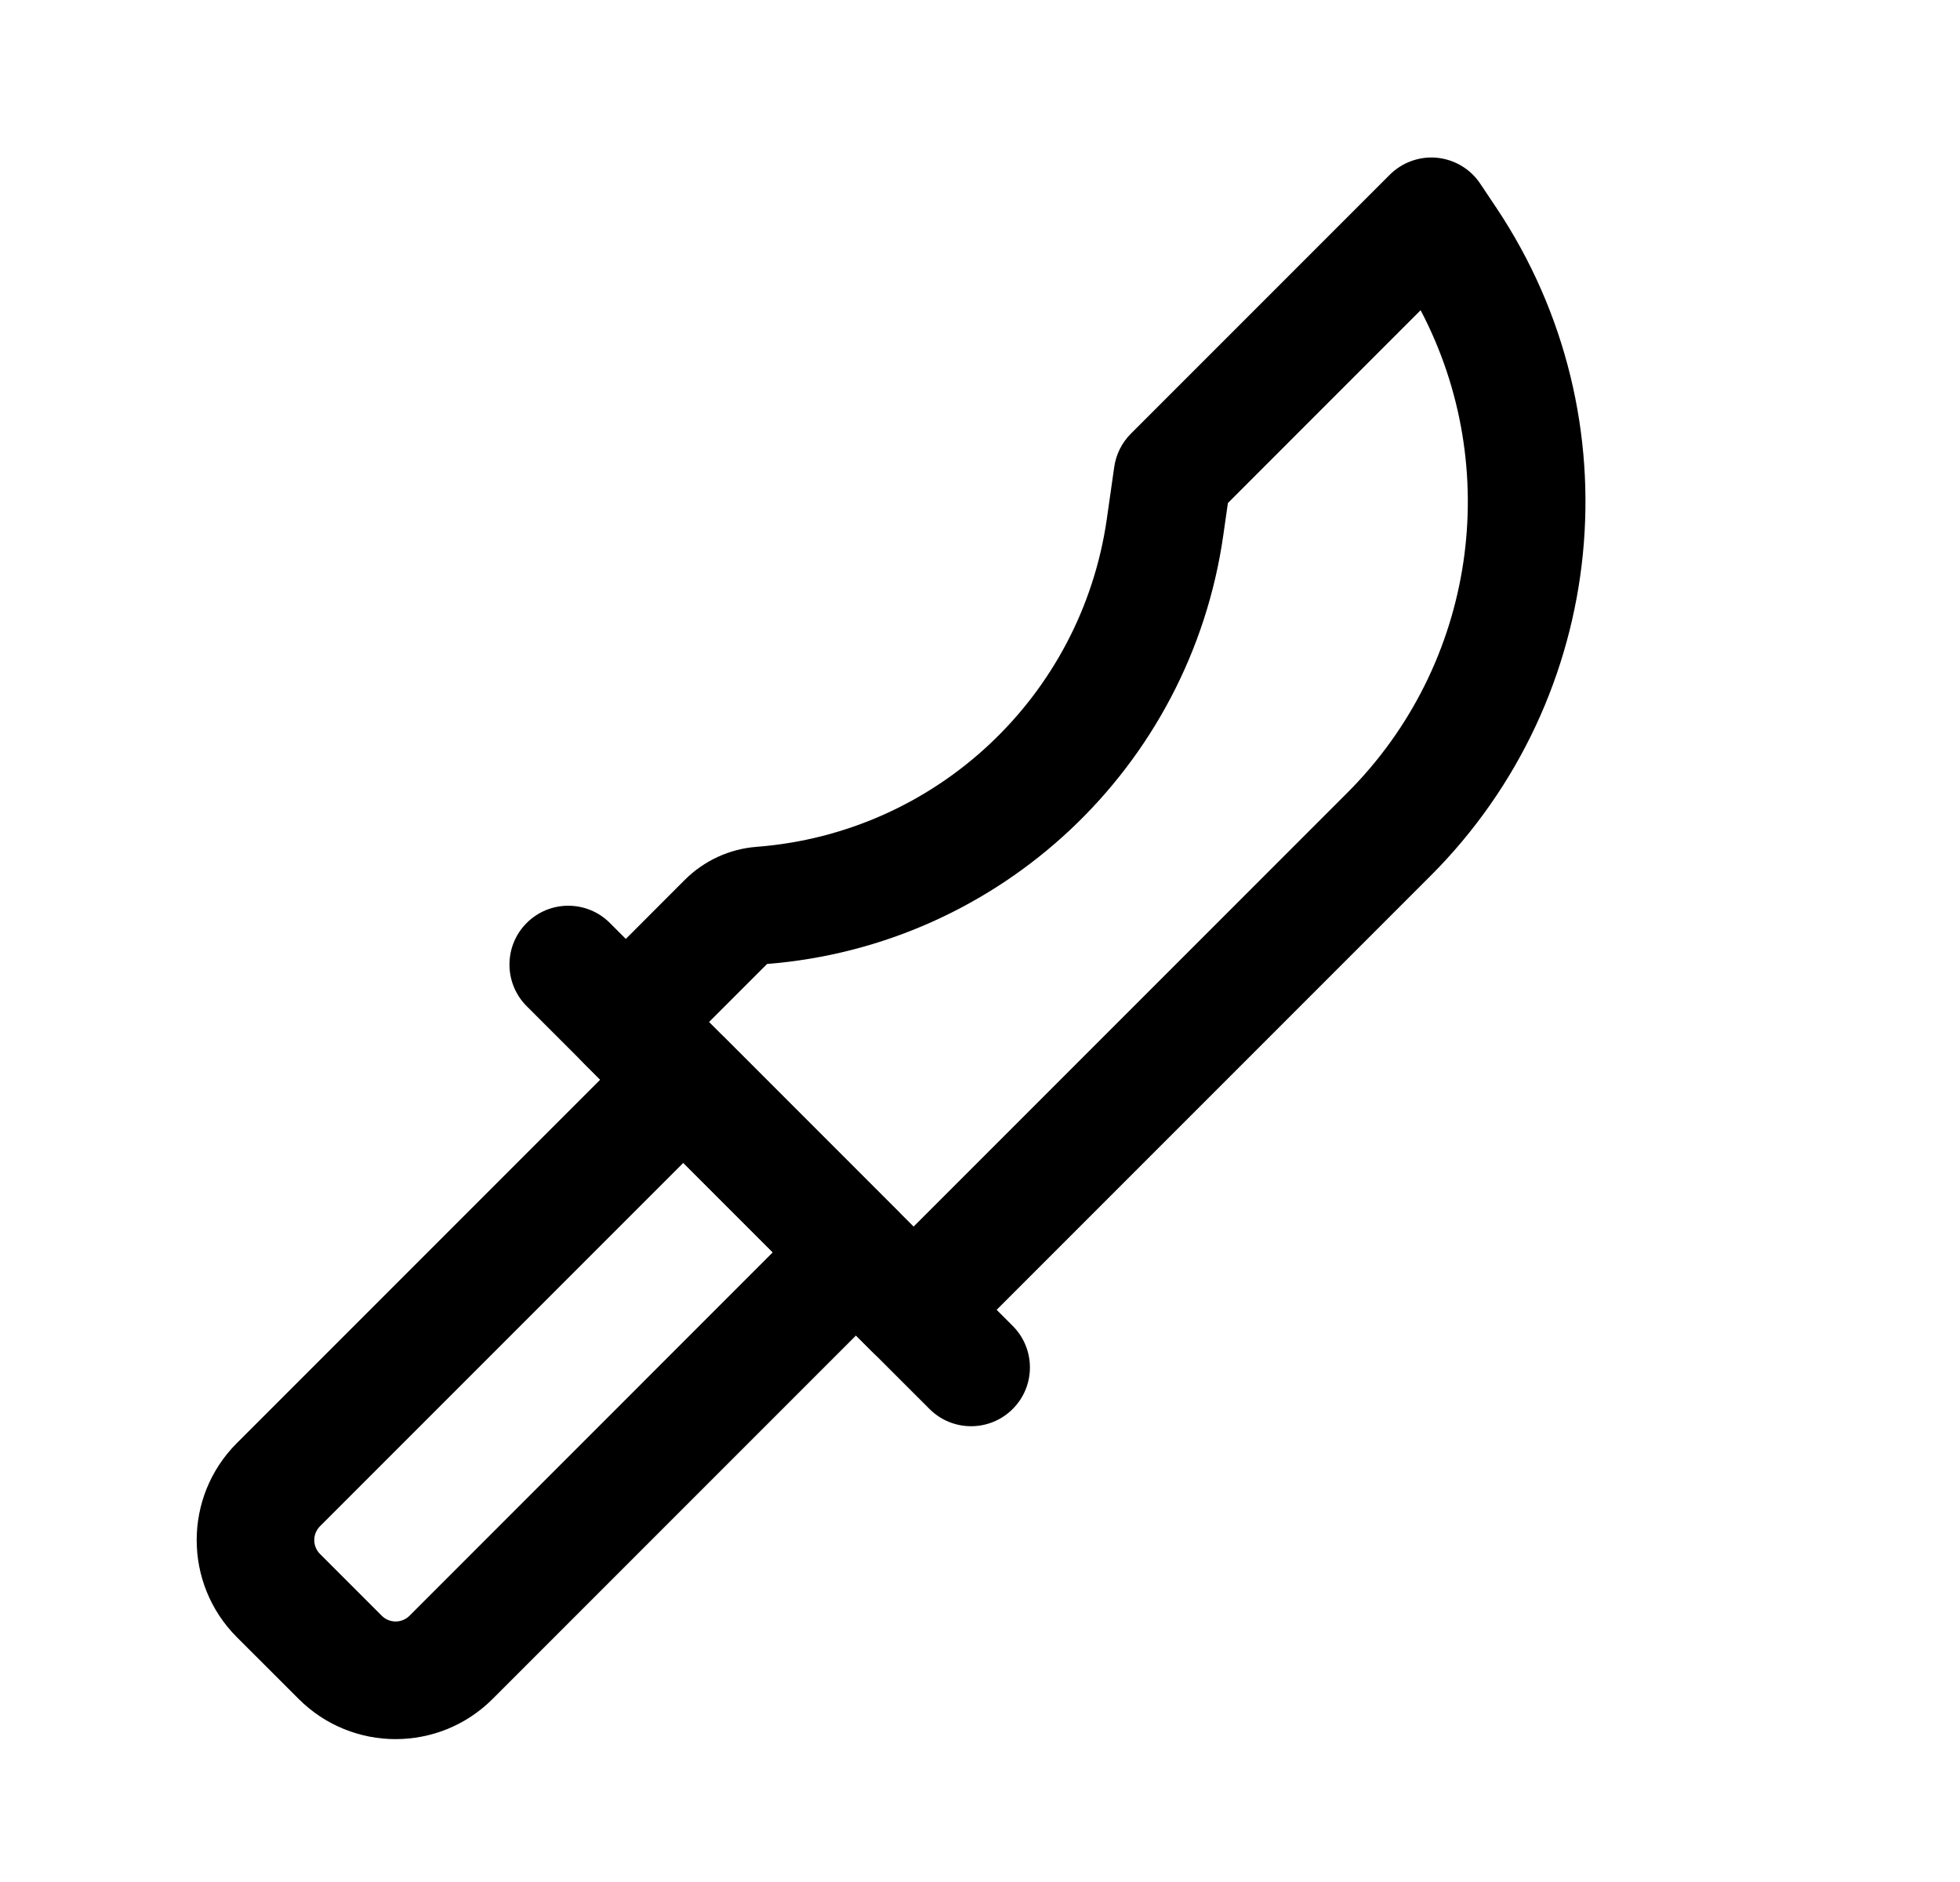 <svg width="25" height="24" viewBox="0 0 25 24" fill="none" xmlns="http://www.w3.org/2000/svg">
<path fill-rule="evenodd" clip-rule="evenodd" d="M8.186 13.238C8.479 12.945 8.954 12.945 9.247 13.238L11.448 15.44C11.741 15.733 11.741 16.208 11.448 16.501L6.284 21.665C5.6 22.349 4.492 22.349 3.809 21.665L3.021 20.878C2.338 20.194 2.338 19.086 3.021 18.403L8.186 13.238ZM8.716 14.829L4.082 19.463C3.984 19.561 3.984 19.719 4.082 19.817L4.87 20.605C4.967 20.702 5.126 20.702 5.223 20.605L9.857 15.97L8.716 14.829Z" fill="black"/>
<path fill-rule="evenodd" clip-rule="evenodd" d="M18.331 2.012C18.555 2.035 18.757 2.156 18.881 2.343L19.089 2.654C20.874 5.331 20.521 8.896 18.245 11.171L12.182 17.234C11.889 17.527 11.414 17.527 11.121 17.234L7.452 13.565C7.159 13.272 7.159 12.797 7.452 12.504L8.735 11.22C8.981 10.975 9.306 10.825 9.652 10.799C11.938 10.623 13.794 8.883 14.118 6.615L14.212 5.956C14.235 5.795 14.309 5.646 14.424 5.531L17.727 2.228C17.886 2.07 18.108 1.99 18.331 2.012ZM18.12 3.956L15.662 6.415L15.603 6.827C15.18 9.786 12.762 12.056 9.784 12.293L9.043 13.034L11.652 15.643L17.185 10.11C18.824 8.471 19.18 5.971 18.12 3.956Z" fill="black"/>
<path fill-rule="evenodd" clip-rule="evenodd" d="M6.718 11.77C7.011 11.477 7.486 11.477 7.779 11.77L12.917 16.908C13.21 17.201 13.21 17.676 12.917 17.968C12.624 18.261 12.149 18.261 11.856 17.968L6.718 12.831C6.425 12.538 6.425 12.063 6.718 11.77Z" fill="black"/>
</svg>
